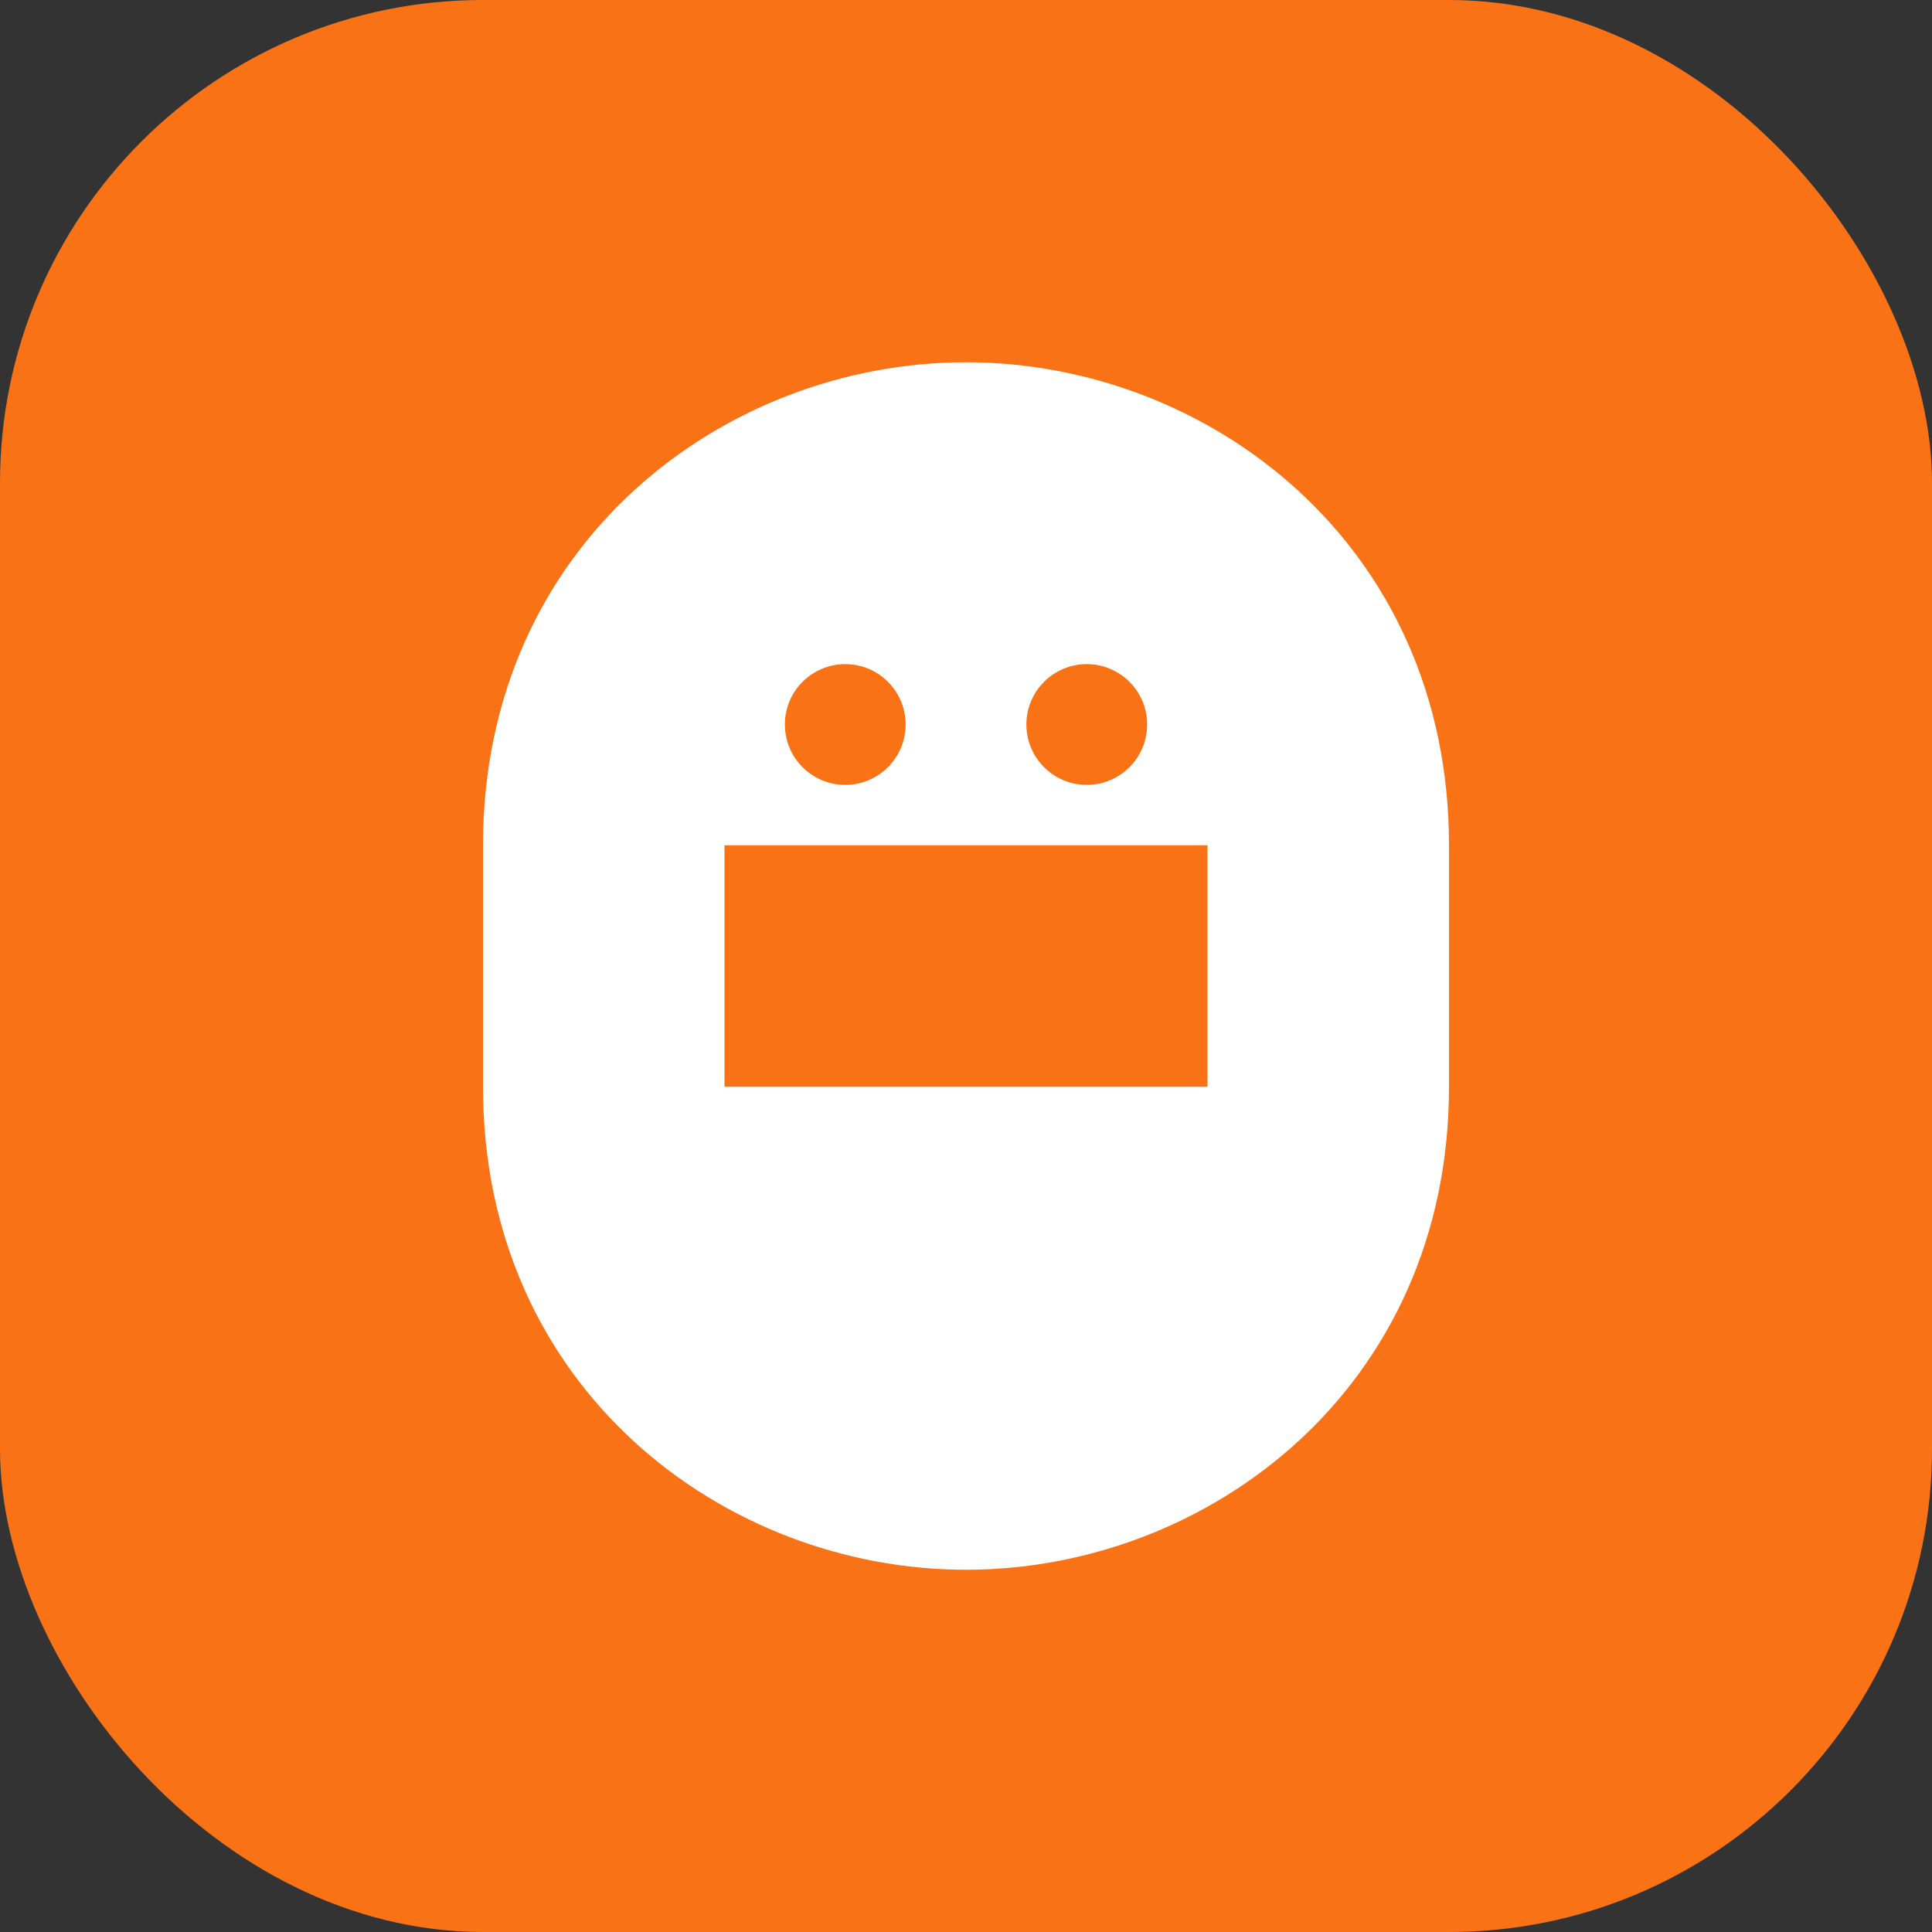 <svg width="64" height="64" viewBox="0 0 64 64" fill="none" xmlns="http://www.w3.org/2000/svg">
  <rect x="0" y="0" width="64" height="64" fill="#333333" stroke="none"/>
  <rect width="64" height="64" rx="16" fill="#f97316"/>
  <path d="M32 12c-8 0-16 6-16 16v8c0 10 8 16 16 16s16-6 16-16v-8c0-10-8-16-16-16z" fill="white"/>
  <path d="M24 28h16v8H24v-8z" fill="#f97316"/>
  <circle cx="28" cy="24" r="2" fill="#f97316"/>
  <circle cx="36" cy="24" r="2" fill="#f97316"/>
</svg>